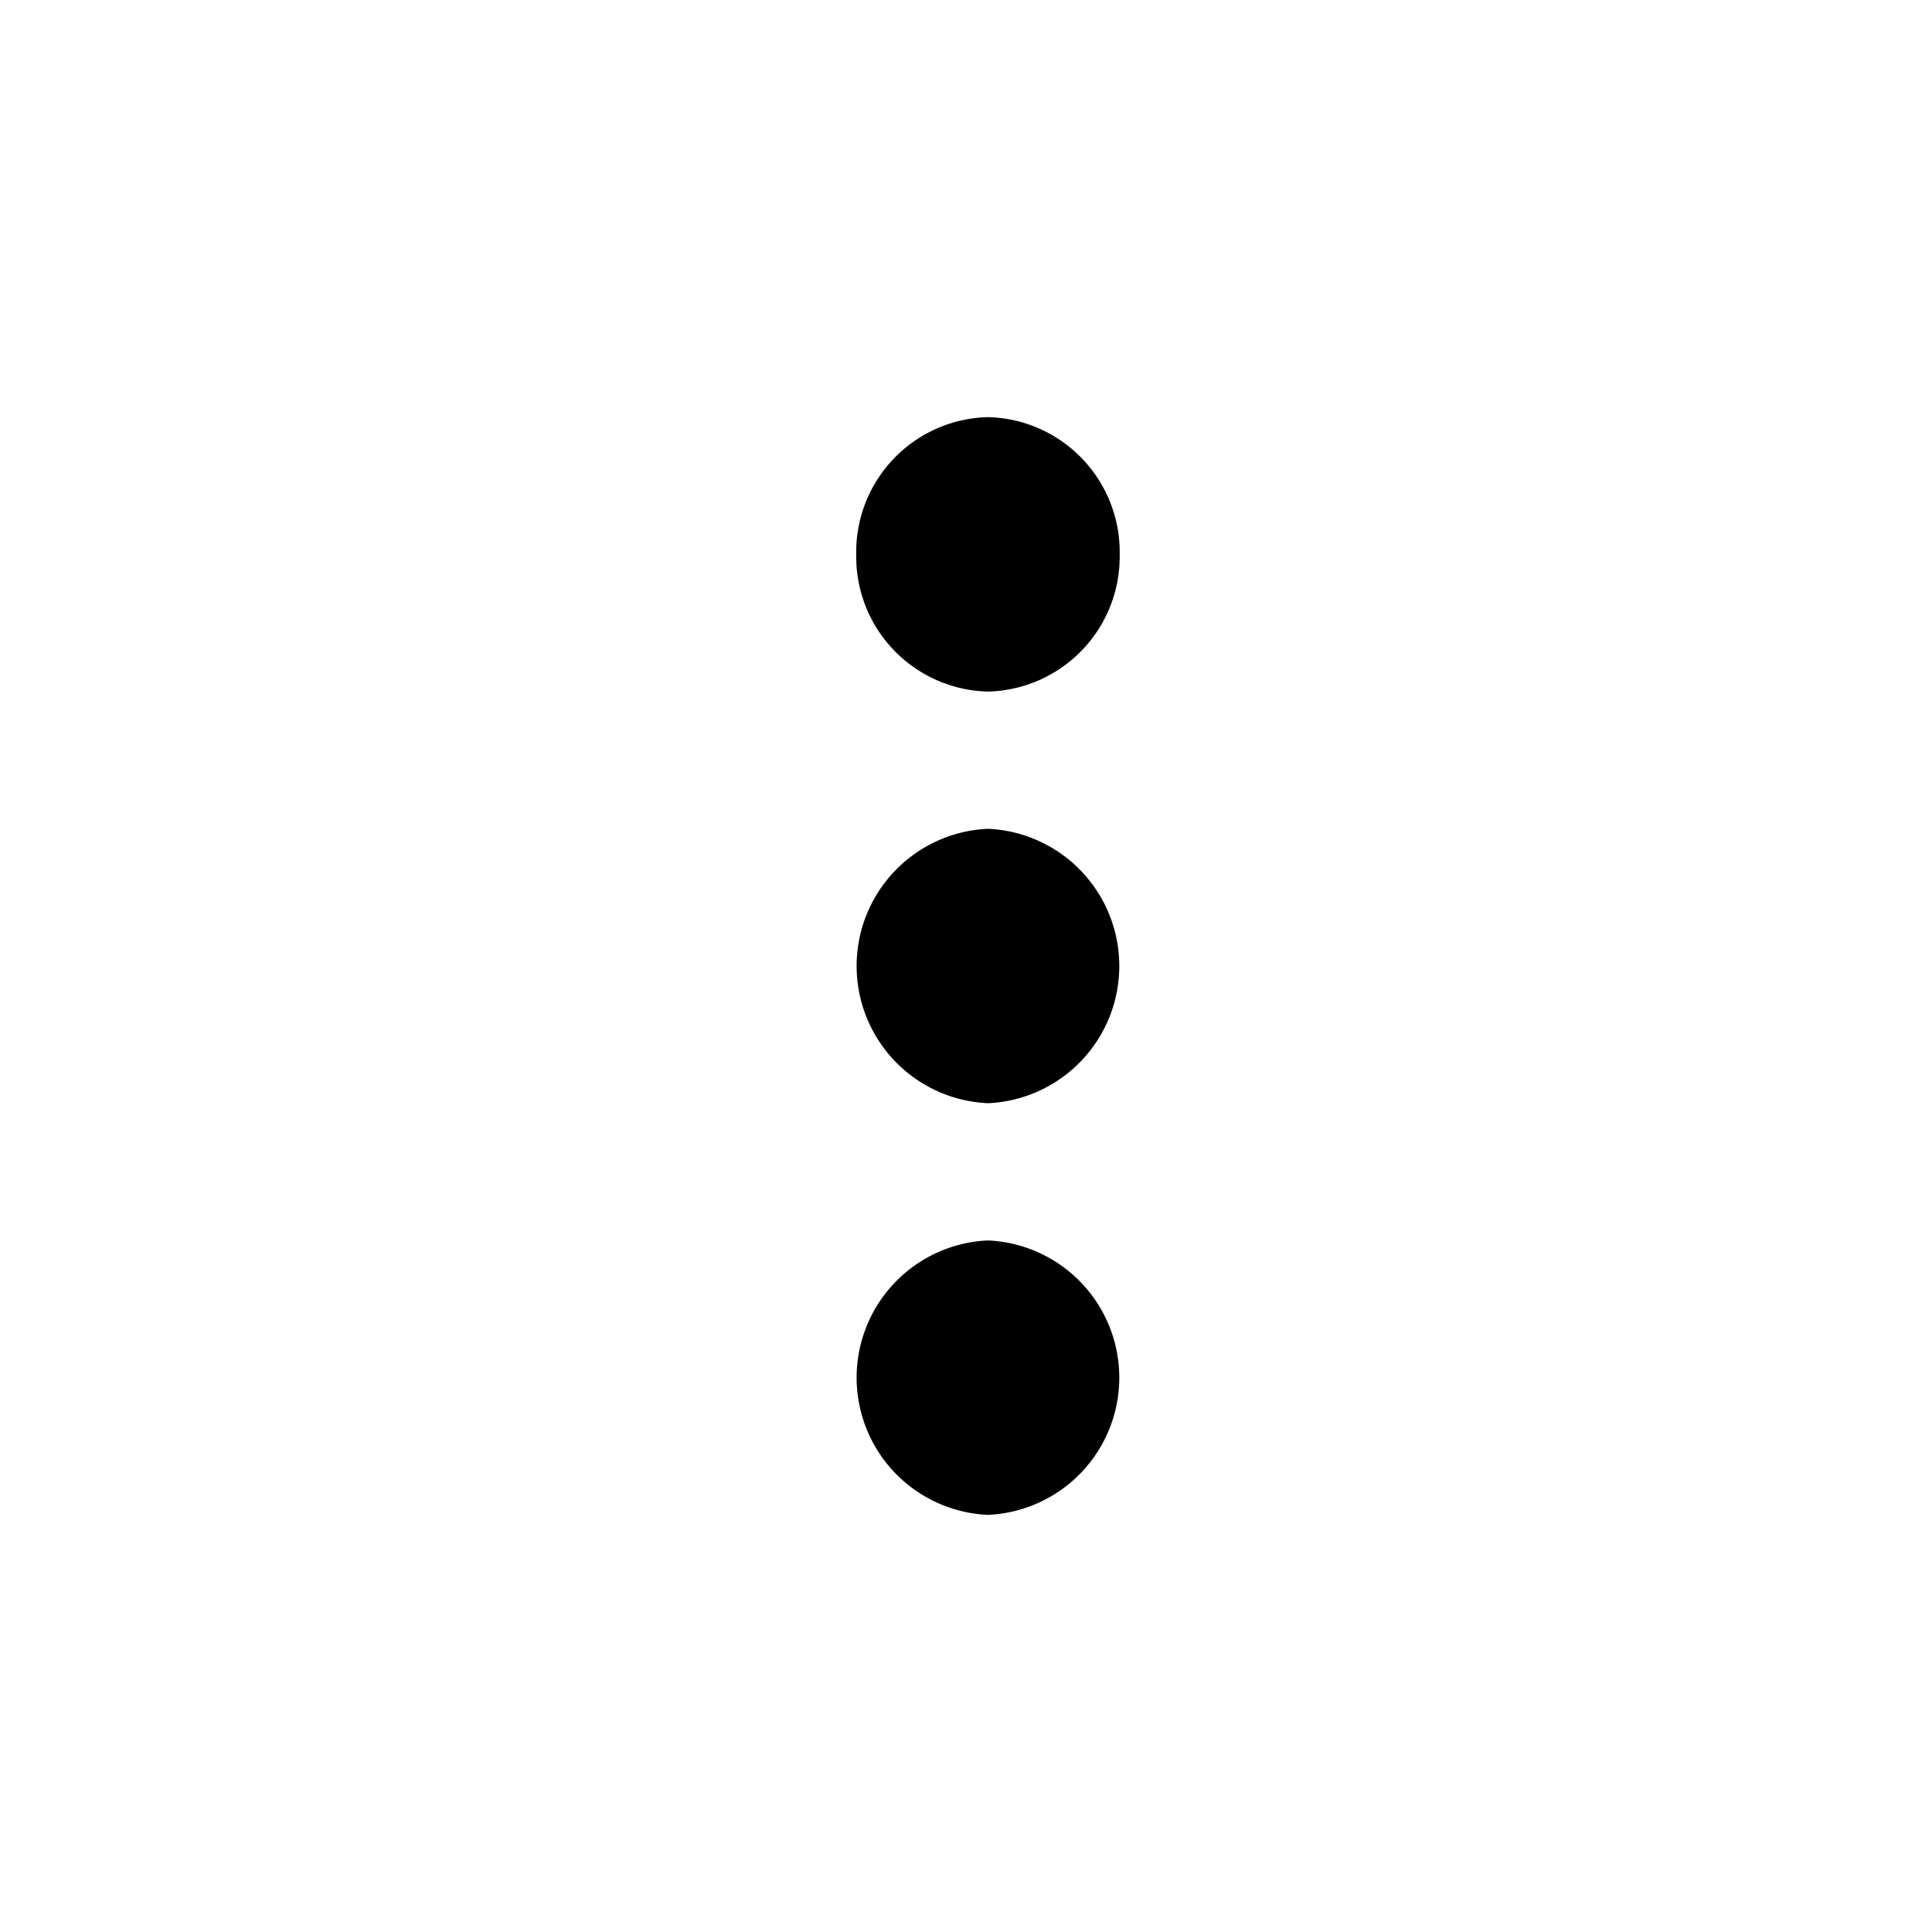 <svg xmlns="http://www.w3.org/2000/svg" width="44" height="44" viewBox="0 0 44 44">
  <g id="그룹_28161" data-name="그룹 28161" transform="translate(-356 -2022.827)">
    <rect id="사각형_30851" data-name="사각형 30851" width="44" height="44" transform="translate(356 2022.827)" fill="rgba(204,18,25,0.2)" opacity="0"/>
    <path id="패스_66199" data-name="패스 66199" d="M13,10.25a3.073,3.073,0,0,0,3-3.125A3.073,3.073,0,0,0,13,4a3.073,3.073,0,0,0-3,3.125A3.073,3.073,0,0,0,13,10.25Zm0,3.125a3.128,3.128,0,0,0,0,6.25,3.128,3.128,0,0,0,0-6.25Zm0,9.375A3.128,3.128,0,0,0,13,29a3.128,3.128,0,0,0,0-6.25Z" transform="translate(365.5 2028.327)"/>
  </g>
</svg>
